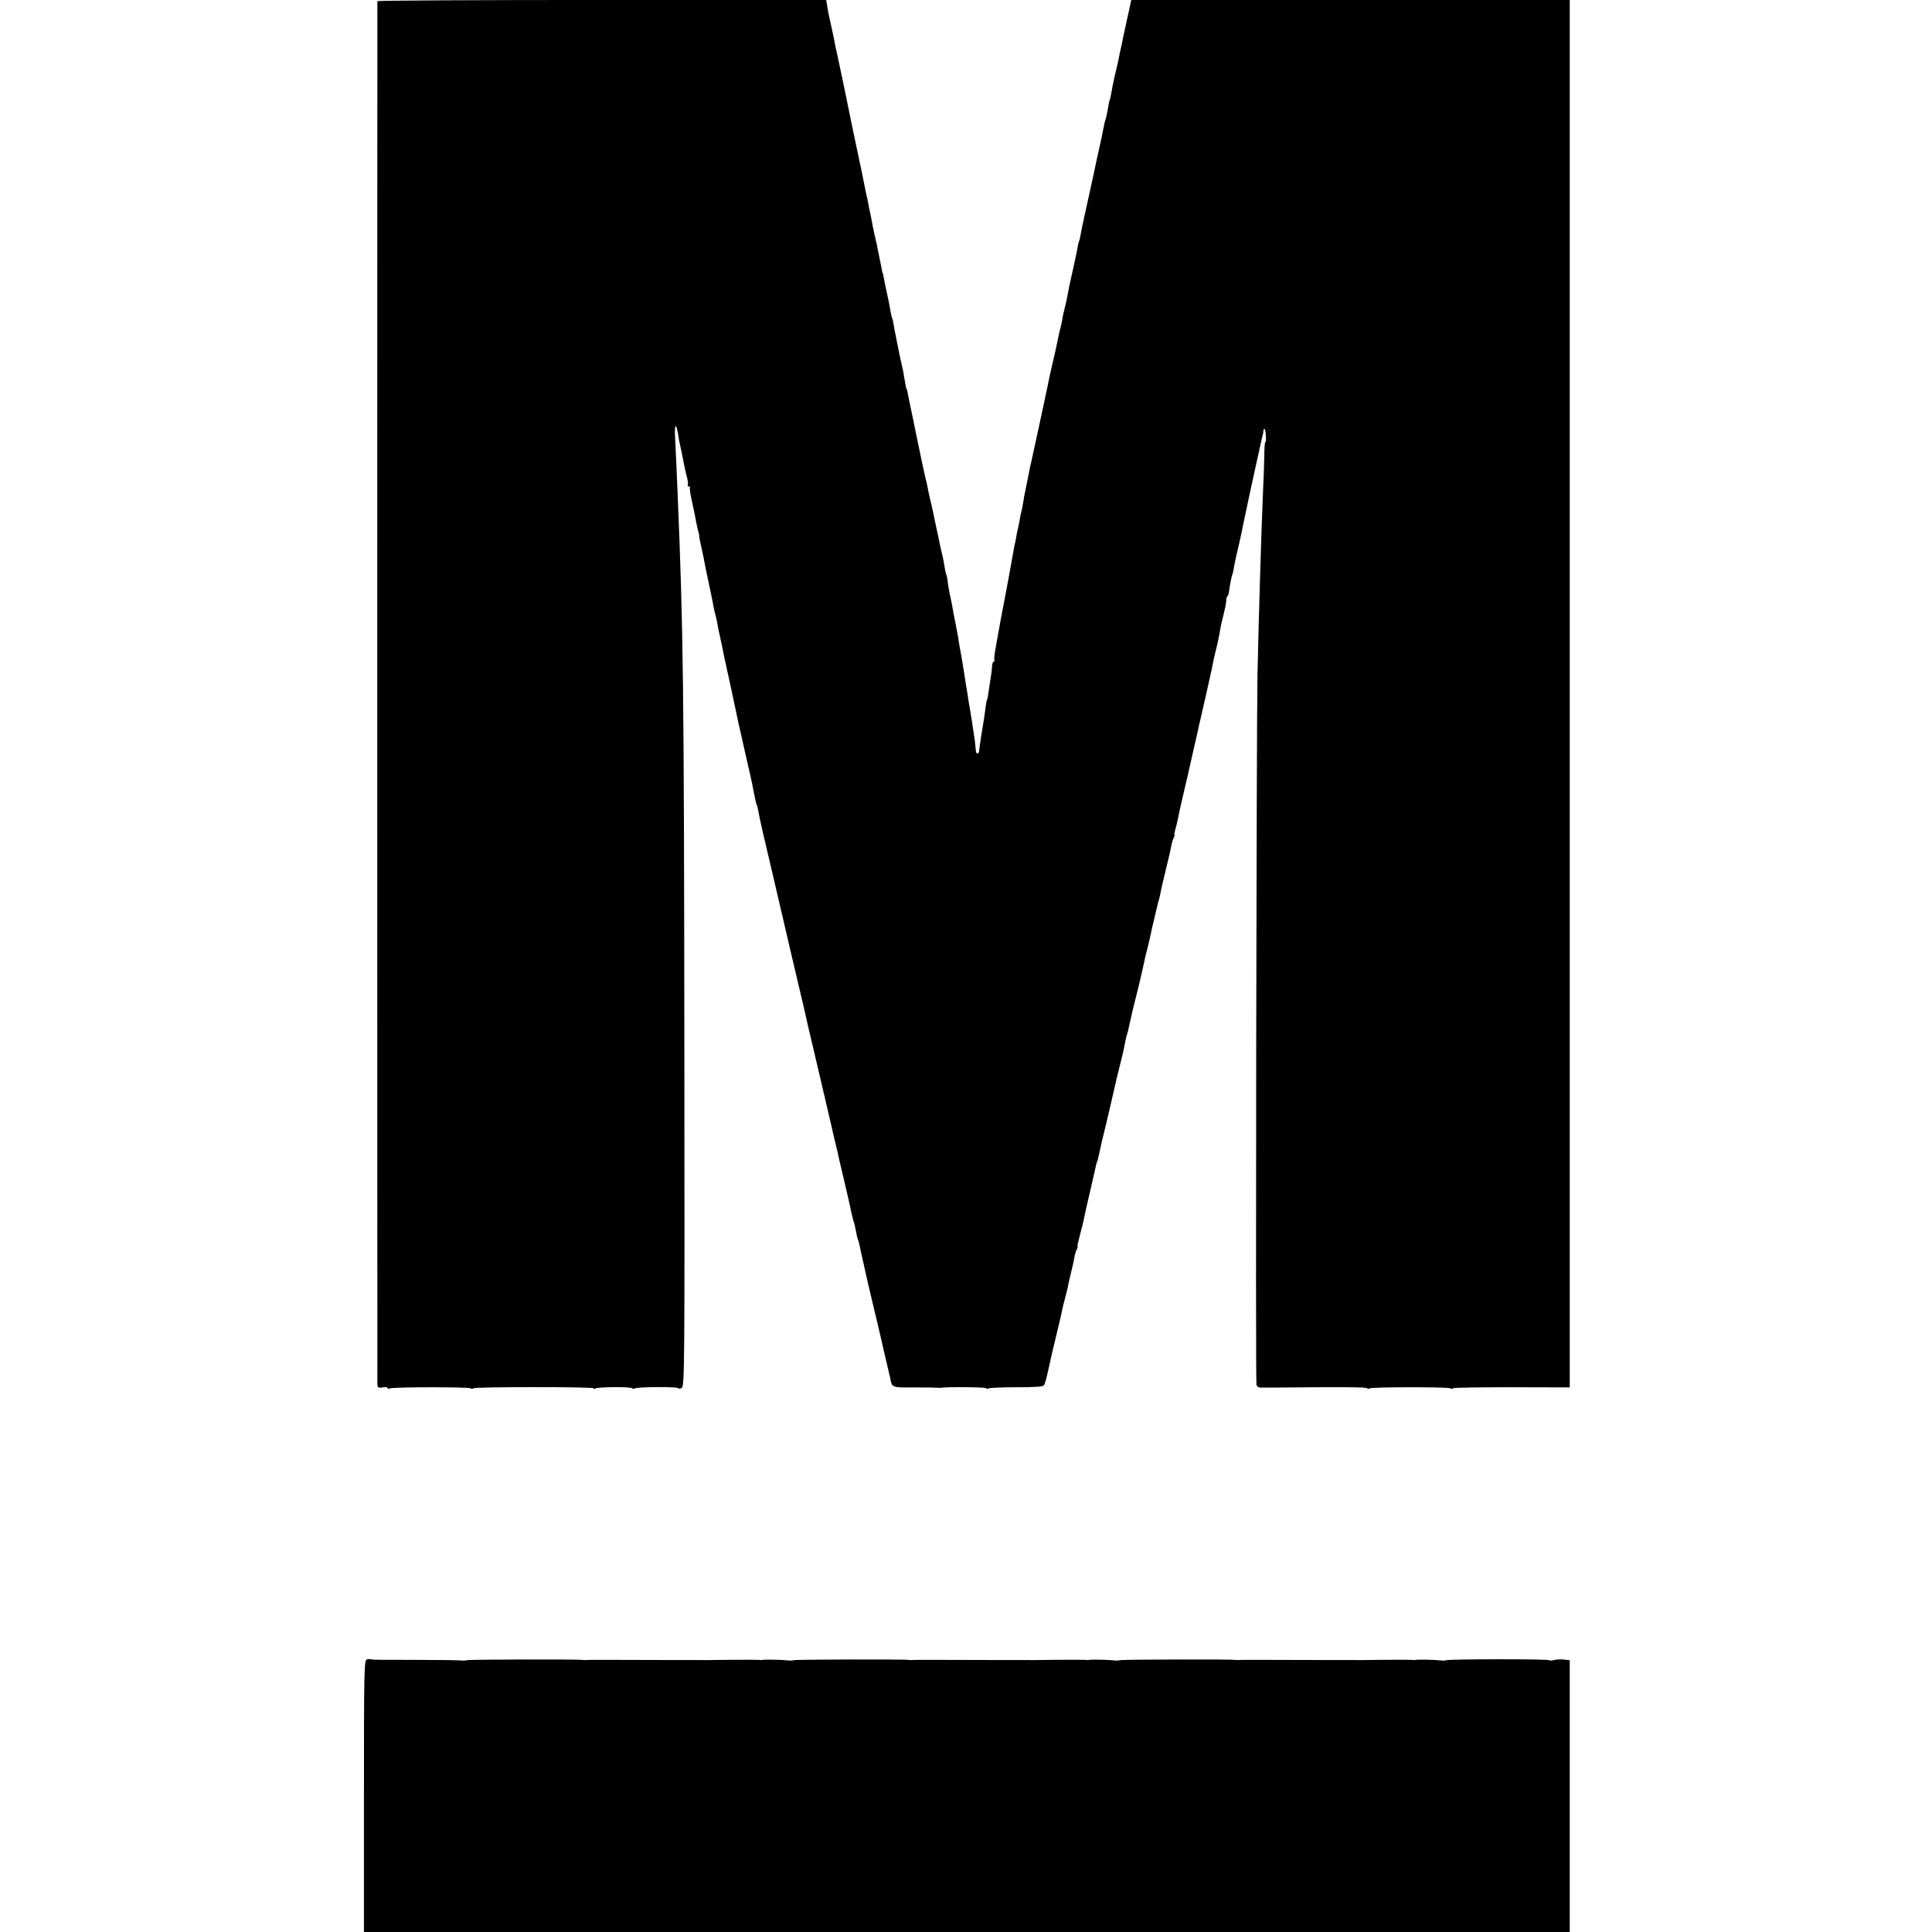 <?xml version="1.0" standalone="no"?>
<!DOCTYPE svg PUBLIC "-//W3C//DTD SVG 20010904//EN"
 "http://www.w3.org/TR/2001/REC-SVG-20010904/DTD/svg10.dtd">
<svg version="1.0" xmlns="http://www.w3.org/2000/svg"
 width="1136pt" height="1136pt" viewBox="0 0 1136 1136"
 preserveAspectRatio="xMidYMid meet">
<g transform="translate(0,1136) scale(0.1,-0.1)"
fill="#000000" stroke="none">
<path d="M2219 11353 c-1 -10 -1 -8101 0 -8132 1 -20 5 -23 31 -19 17 3 30 1
30 -4 0 -5 5 -6 12 -2 14 9 461 9 475 1 6 -4 13 -4 17 0 9 9 706 9 706 0 0 -5
5 -5 11 -1 16 9 210 11 216 1 2 -4 9 -4 15 -1 15 10 258 11 258 1 0 -4 8 -3
18 2 17 9 18 94 16 1953 -2 2185 -6 2501 -40 3313 -6 151 -9 208 -15 333 -3
68 6 76 17 15 4 -26 8 -50 9 -53 1 -3 5 -23 10 -45 4 -22 10 -49 12 -60 2 -11
6 -31 9 -45 3 -14 9 -40 14 -59 5 -19 7 -38 4 -43 -3 -4 0 -8 6 -8 6 0 9 -3 7
-7 -3 -5 2 -37 10 -73 8 -36 16 -74 18 -85 6 -37 21 -104 25 -115 1 -3 2 -8 1
-12 0 -4 6 -36 14 -70 8 -35 16 -76 19 -93 3 -16 8 -39 10 -50 20 -92 39 -184
42 -205 3 -14 7 -33 10 -42 3 -10 7 -29 10 -43 6 -36 12 -66 19 -95 3 -14 8
-36 11 -50 2 -14 9 -45 14 -70 6 -25 12 -54 14 -65 3 -11 19 -85 36 -165 17
-80 33 -154 35 -165 3 -11 14 -60 25 -110 11 -49 23 -101 26 -115 3 -14 10
-43 15 -65 5 -22 11 -49 13 -60 3 -17 16 -84 22 -107 1 -5 2 -9 4 -10 2 -4 9
-34 15 -68 2 -14 33 -151 70 -305 69 -297 99 -426 120 -515 7 -30 25 -107 40
-170 25 -104 33 -139 51 -220 3 -14 18 -79 34 -145 26 -109 54 -231 111 -475
10 -47 22 -96 26 -110 3 -14 8 -33 10 -44 2 -10 12 -55 23 -100 27 -114 51
-217 56 -246 3 -14 8 -34 11 -45 8 -23 9 -28 18 -74 3 -19 8 -37 10 -41 2 -3
6 -17 9 -31 2 -13 14 -67 26 -119 20 -93 33 -145 84 -360 14 -58 27 -116 30
-130 3 -14 12 -52 20 -86 8 -34 17 -72 20 -85 11 -59 8 -58 144 -57 70 0 132
-1 137 -2 6 -1 15 -1 20 0 30 6 265 4 265 -3 0 -5 5 -5 12 -1 7 4 81 7 165 7
102 0 155 3 161 11 5 6 17 47 26 91 23 104 20 93 51 220 15 61 29 121 31 135
3 14 10 43 16 65 6 22 13 49 15 60 2 11 10 49 19 85 9 36 19 79 21 95 3 17 9
38 14 48 5 9 8 17 5 17 -3 0 4 30 14 68 10 37 21 81 24 97 3 17 19 91 37 165
17 74 32 142 34 150 2 8 4 16 5 18 3 2 3 2 15 57 11 53 10 47 35 150 12 50 23
97 25 105 3 14 21 90 31 135 3 11 7 29 9 40 8 34 14 58 31 125 9 36 17 75 19
87 2 11 6 30 9 41 7 20 11 38 21 85 5 24 21 93 35 147 13 48 41 171 46 195 4
23 9 43 25 105 6 25 13 54 15 65 2 11 10 49 19 85 9 36 18 73 20 83 2 10 6 26
9 35 3 9 7 28 10 42 2 14 14 66 26 115 28 115 30 124 37 160 3 17 9 38 14 48
5 9 8 17 5 17 -3 0 0 15 5 33 5 17 12 46 15 62 3 17 14 68 25 115 36 153 41
175 44 190 2 8 13 58 25 110 12 52 24 104 26 115 2 11 6 29 9 40 19 81 65 286
70 310 3 17 8 41 11 55 3 14 9 41 14 60 5 19 12 49 15 65 12 67 16 89 30 143
8 31 15 66 15 77 0 12 3 25 7 29 4 3 8 14 9 24 4 32 16 97 20 103 2 3 6 21 9
40 5 30 17 84 31 142 6 27 23 104 28 132 2 11 18 83 34 160 17 77 33 151 36
165 17 79 37 167 40 180 3 8 5 21 5 29 1 8 4 11 7 8 8 -8 11 -77 4 -77 -3 0
-6 -37 -6 -83 -1 -45 -4 -145 -8 -222 -10 -235 -24 -697 -32 -1065 -6 -302
-12 -4147 -6 -4172 2 -10 14 -18 26 -17 11 0 46 0 76 0 393 4 550 3 550 -4 0
-5 5 -5 12 -1 14 9 461 9 475 1 6 -4 13 -4 17 0 3 4 159 6 346 6 l340 -1 0
4079 0 4079 -1289 0 -1289 0 -6 -27 c-3 -16 -10 -48 -16 -73 -5 -25 -12 -56
-15 -70 -3 -14 -8 -34 -10 -45 -2 -11 -6 -31 -9 -45 -8 -34 -16 -71 -20 -95
-2 -11 -12 -51 -21 -90 -9 -38 -18 -86 -21 -105 -3 -19 -8 -38 -10 -41 -2 -4
-6 -24 -9 -45 -4 -22 -9 -48 -12 -59 -8 -24 -9 -29 -18 -75 -3 -19 -13 -64
-21 -100 -8 -36 -26 -117 -39 -180 -14 -63 -34 -155 -45 -205 -11 -49 -23
-106 -26 -125 -3 -19 -8 -38 -10 -41 -2 -3 -6 -21 -9 -40 -3 -19 -15 -74 -26
-124 -20 -88 -25 -111 -33 -157 -2 -13 -9 -43 -15 -68 -7 -25 -14 -58 -16 -74
-2 -15 -7 -36 -10 -46 -3 -10 -8 -29 -10 -42 -4 -21 -8 -37 -20 -95 -3 -13 -7
-32 -10 -43 -9 -35 -33 -147 -51 -235 -5 -24 -4 -19 -44 -205 -17 -80 -34
-154 -36 -165 -3 -11 -7 -31 -10 -45 -3 -14 -12 -59 -20 -100 -9 -41 -17 -87
-19 -102 -2 -15 -6 -35 -9 -45 -3 -10 -8 -34 -11 -53 -3 -19 -8 -42 -10 -50
-2 -8 -7 -28 -9 -45 -3 -16 -8 -43 -12 -58 -3 -16 -7 -38 -9 -50 -3 -21 -41
-226 -51 -277 -15 -78 -25 -129 -30 -160 -3 -19 -12 -66 -19 -105 -7 -38 -11
-73 -8 -77 2 -5 1 -8 -4 -8 -4 0 -9 -12 -10 -27 0 -16 -4 -44 -7 -63 -3 -19
-8 -55 -12 -79 -3 -25 -7 -48 -9 -51 -3 -4 -7 -26 -10 -50 -6 -47 -8 -63 -26
-170 -6 -41 -12 -81 -12 -87 0 -7 -4 -13 -9 -13 -9 0 -9 1 -13 45 -1 17 -5 47
-9 68 -3 20 -8 54 -11 75 -3 20 -8 48 -10 62 -3 14 -7 43 -11 65 -3 22 -8 54
-11 70 -3 17 -7 39 -8 50 -7 46 -26 162 -32 190 -3 17 -7 39 -8 51 -2 11 -8
45 -14 75 -11 55 -17 87 -26 137 -3 15 -8 38 -11 52 -3 14 -8 43 -11 65 -2 21
-6 42 -9 46 -2 4 -6 24 -10 45 -3 22 -9 55 -14 74 -5 19 -11 46 -14 60 -2 14
-12 59 -21 100 -9 41 -18 84 -20 95 -2 11 -9 40 -15 65 -6 25 -13 59 -16 75
-3 17 -7 36 -10 44 -2 7 -11 48 -20 90 -9 42 -17 83 -19 91 -2 8 -18 85 -35
170 -18 85 -34 162 -35 170 -2 8 -4 15 -5 15 -2 0 -7 29 -14 70 -2 17 -9 53
-16 80 -6 28 -14 61 -16 75 -7 35 -10 51 -17 85 -4 17 -9 45 -12 64 -3 19 -7
37 -9 40 -2 3 -7 22 -10 41 -3 19 -8 46 -11 60 -16 73 -27 127 -30 145 -2 11
-4 20 -5 20 -1 0 -3 9 -5 20 -2 11 -8 43 -14 70 -6 28 -13 61 -15 75 -3 14
-10 45 -16 70 -5 25 -12 56 -14 70 -2 14 -7 36 -10 50 -3 14 -8 36 -10 50 -2
14 -9 45 -15 70 -5 25 -12 59 -15 75 -3 17 -8 41 -11 55 -3 14 -8 36 -11 50
-3 14 -14 66 -24 115 -11 50 -21 101 -24 115 -3 14 -21 102 -40 195 -20 94
-38 179 -40 190 -2 11 -7 31 -10 45 -3 14 -8 36 -10 50 -5 24 -19 93 -29 135
-3 11 -8 39 -12 63 l-7 42 -1319 0 c-725 0 -1319 -3 -1320 -7z"/>
<path d="M2158 1603 c-17 -4 -18 -51 -18 -804 l0 -799 3545 0 3545 0 0 799 0
799 -34 4 c-18 2 -45 1 -60 -3 -14 -4 -26 -4 -26 -1 0 8 -592 7 -606 0 -5 -2
-20 -3 -34 -1 -30 4 -131 6 -145 3 -5 -1 -14 -2 -20 0 -8 1 -190 1 -290 -1
-34 0 -337 0 -550 1 -99 1 -182 0 -185 -1 -3 -1 -9 0 -15 1 -20 4 -673 3 -681
-2 -5 -2 -20 -3 -34 -1 -30 4 -131 6 -145 3 -5 -1 -14 -2 -20 0 -8 1 -190 1
-290 -1 -34 0 -337 0 -550 1 -99 1 -182 0 -185 -1 -3 -1 -9 0 -15 1 -20 4
-673 3 -681 -2 -5 -2 -20 -3 -34 -1 -30 4 -131 6 -145 3 -5 -1 -14 -2 -20 0
-8 1 -190 1 -290 -1 -34 0 -337 0 -550 1 -99 1 -182 0 -185 -1 -3 -1 -9 0 -15
1 -20 4 -673 3 -681 -2 -5 -2 -20 -3 -34 -1 -14 1 -119 3 -235 3 -246 0 -287
0 -294 4 -3 1 -14 1 -23 -1z"/>
</g>
</svg>

